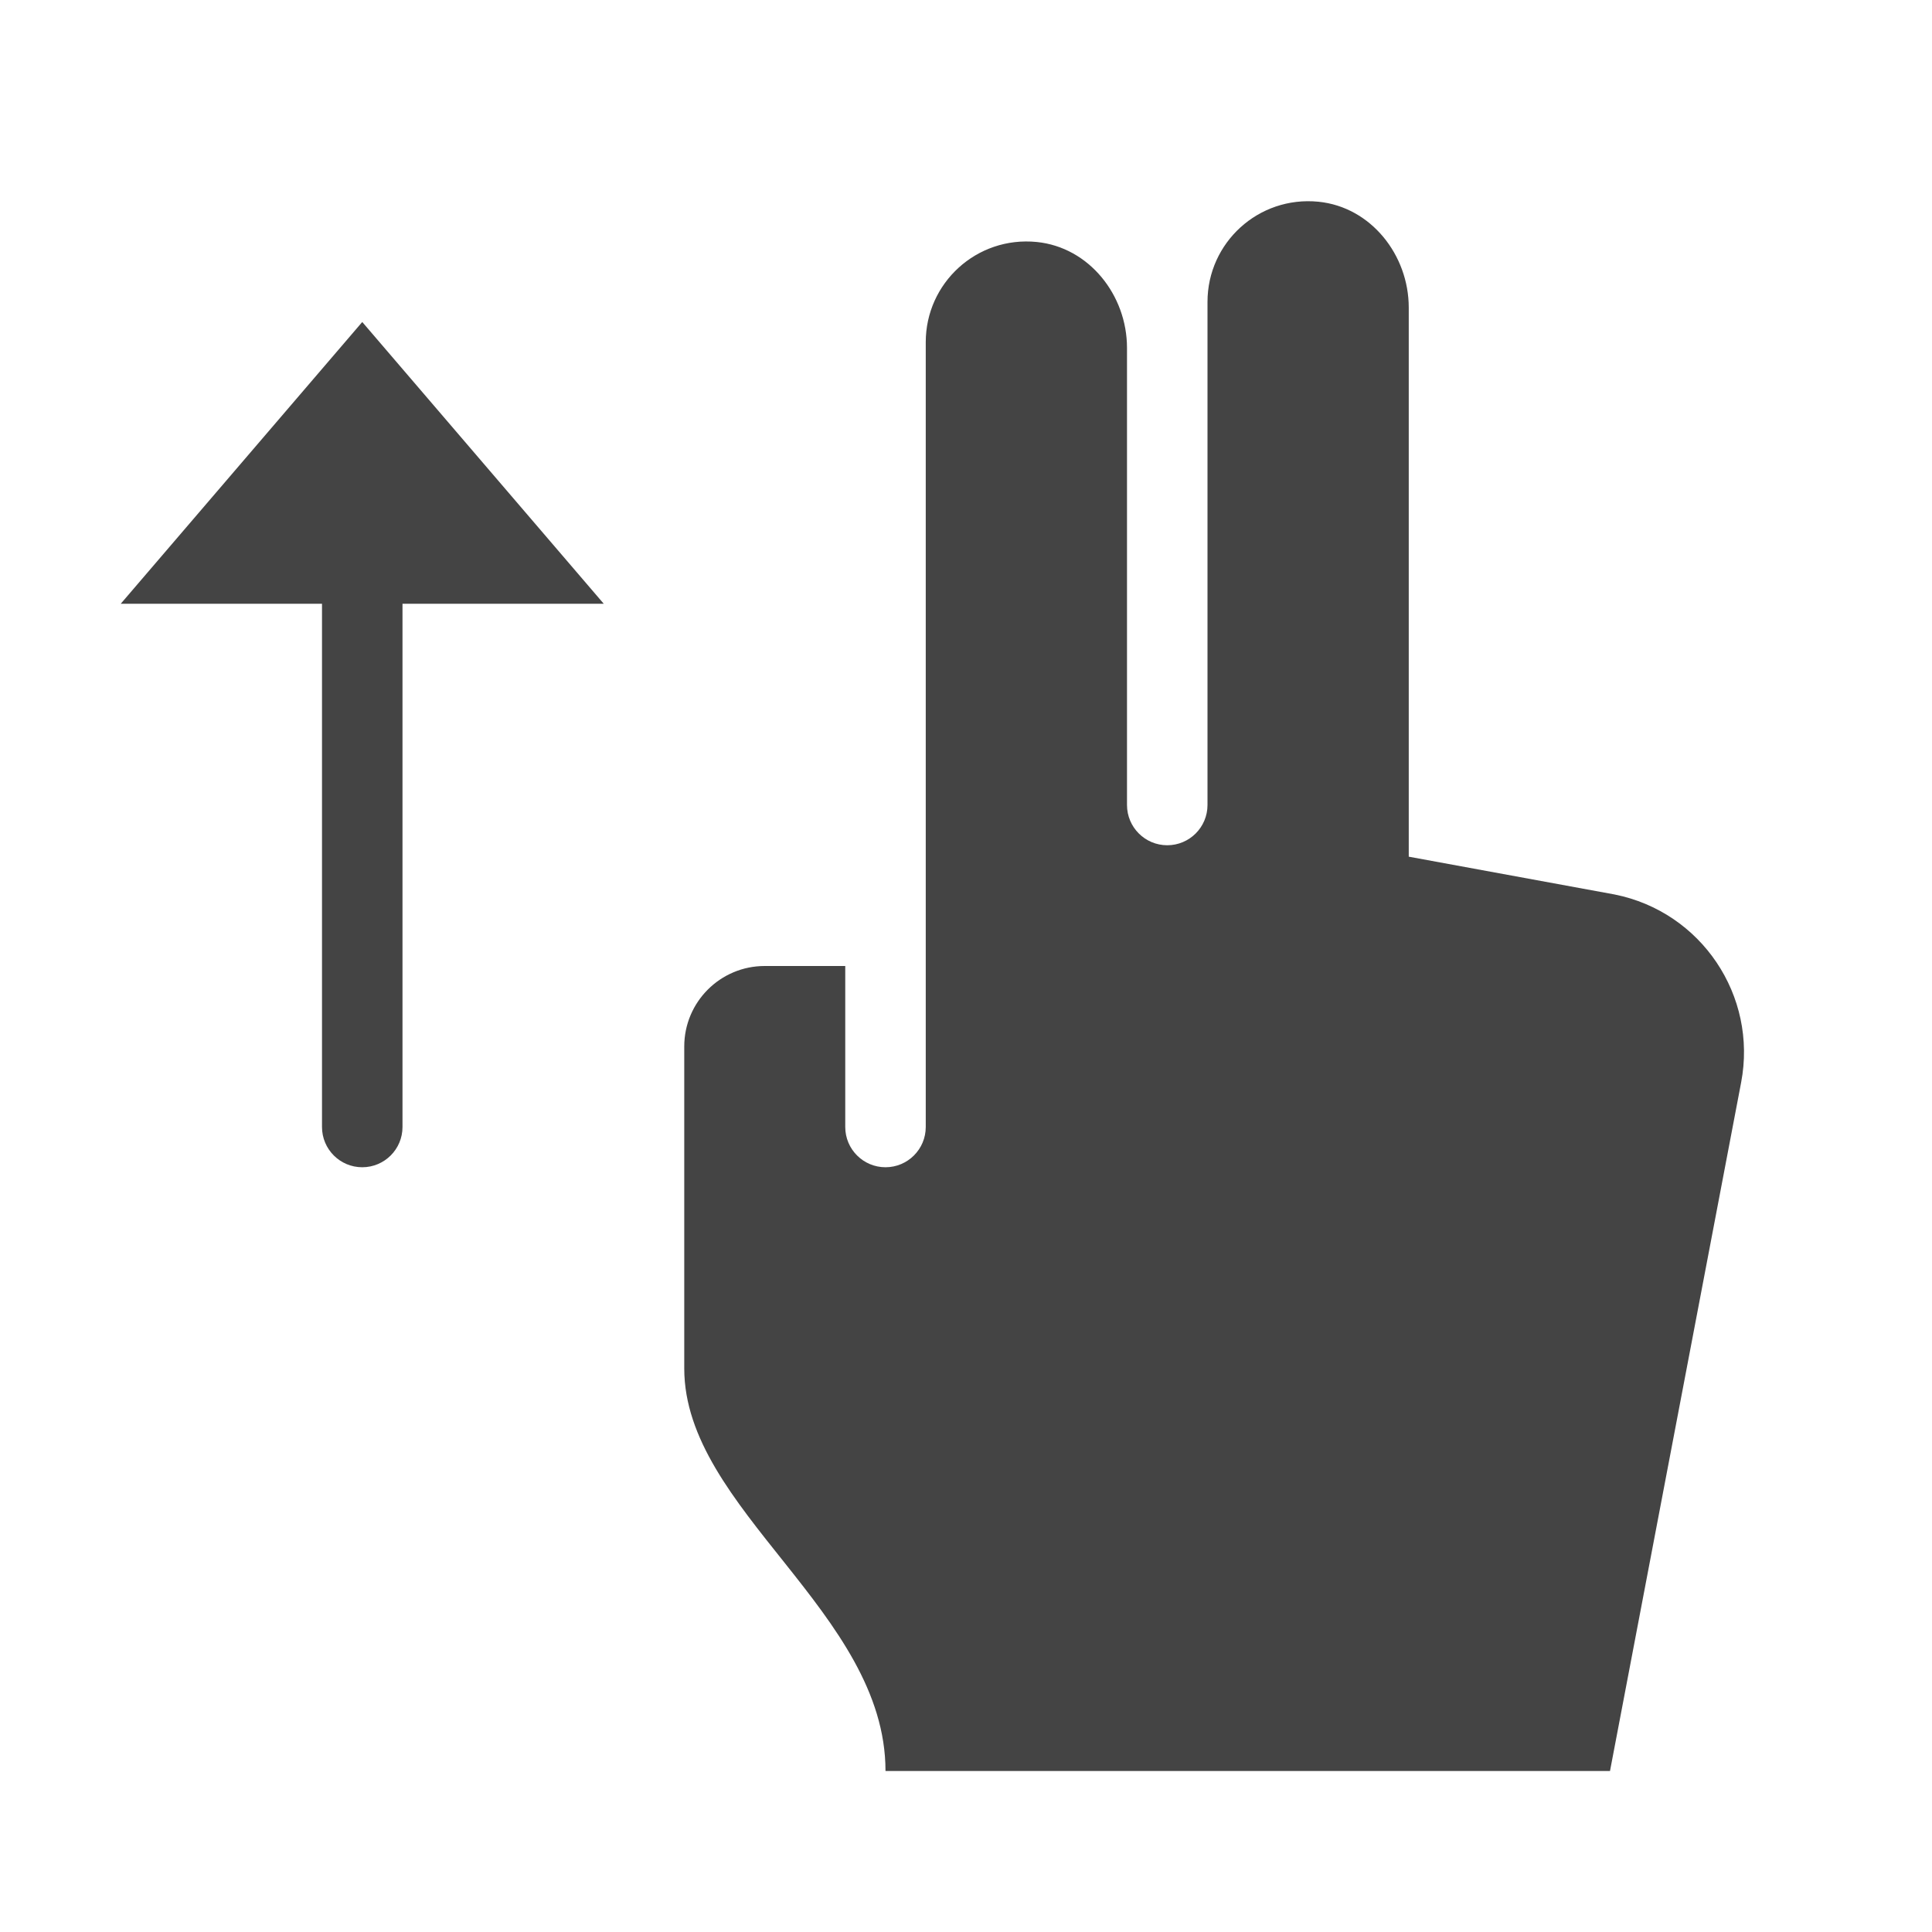 <?xml version="1.0" encoding="utf-8"?>
<!-- Generator: Adobe Illustrator 19.1.0, SVG Export Plug-In . SVG Version: 6.00 Build 0)  -->
<!DOCTYPE svg PUBLIC "-//W3C//DTD SVG 1.1//EN" "http://www.w3.org/Graphics/SVG/1.1/DTD/svg11.dtd">
<svg version="1.1" id="Layer_1" xmlns="http://www.w3.org/2000/svg" xmlns:xlink="http://www.w3.org/1999/xlink" x="0px" y="0px"
	 width="48px" height="48px" viewBox="0 0 48 48" enable-background="new 0 0 48 48" xml:space="preserve">
<path data-color="color-2" fill="#444444" d="M9,8l-6,7h5v13c0,0.552,0.447,1,1,1s1-0.448,1-1V15h5L9,8z"/>
<path fill="#444444" d="M40.114,22.223L35,21.284V7.642c0-1.308-0.941-2.499-2.242-2.63
	C31.261,4.863,30,6.034,30,7.5V20c0,0.552-0.448,1-1,1s-1-0.448-1-1V8.642c0-1.308-0.941-2.499-2.242-2.63
	C24.261,5.863,23,7.034,23,8.5V28c0,0.552-0.448,1-1,1s-1-0.448-1-1v-4h-2c-1.105,0-2,0.895-2,2v8
	c0,3.5,5,6.062,5,10h18l3.258-17.107C43.669,24.737,42.266,22.653,40.114,22.223z"/>
</svg>
